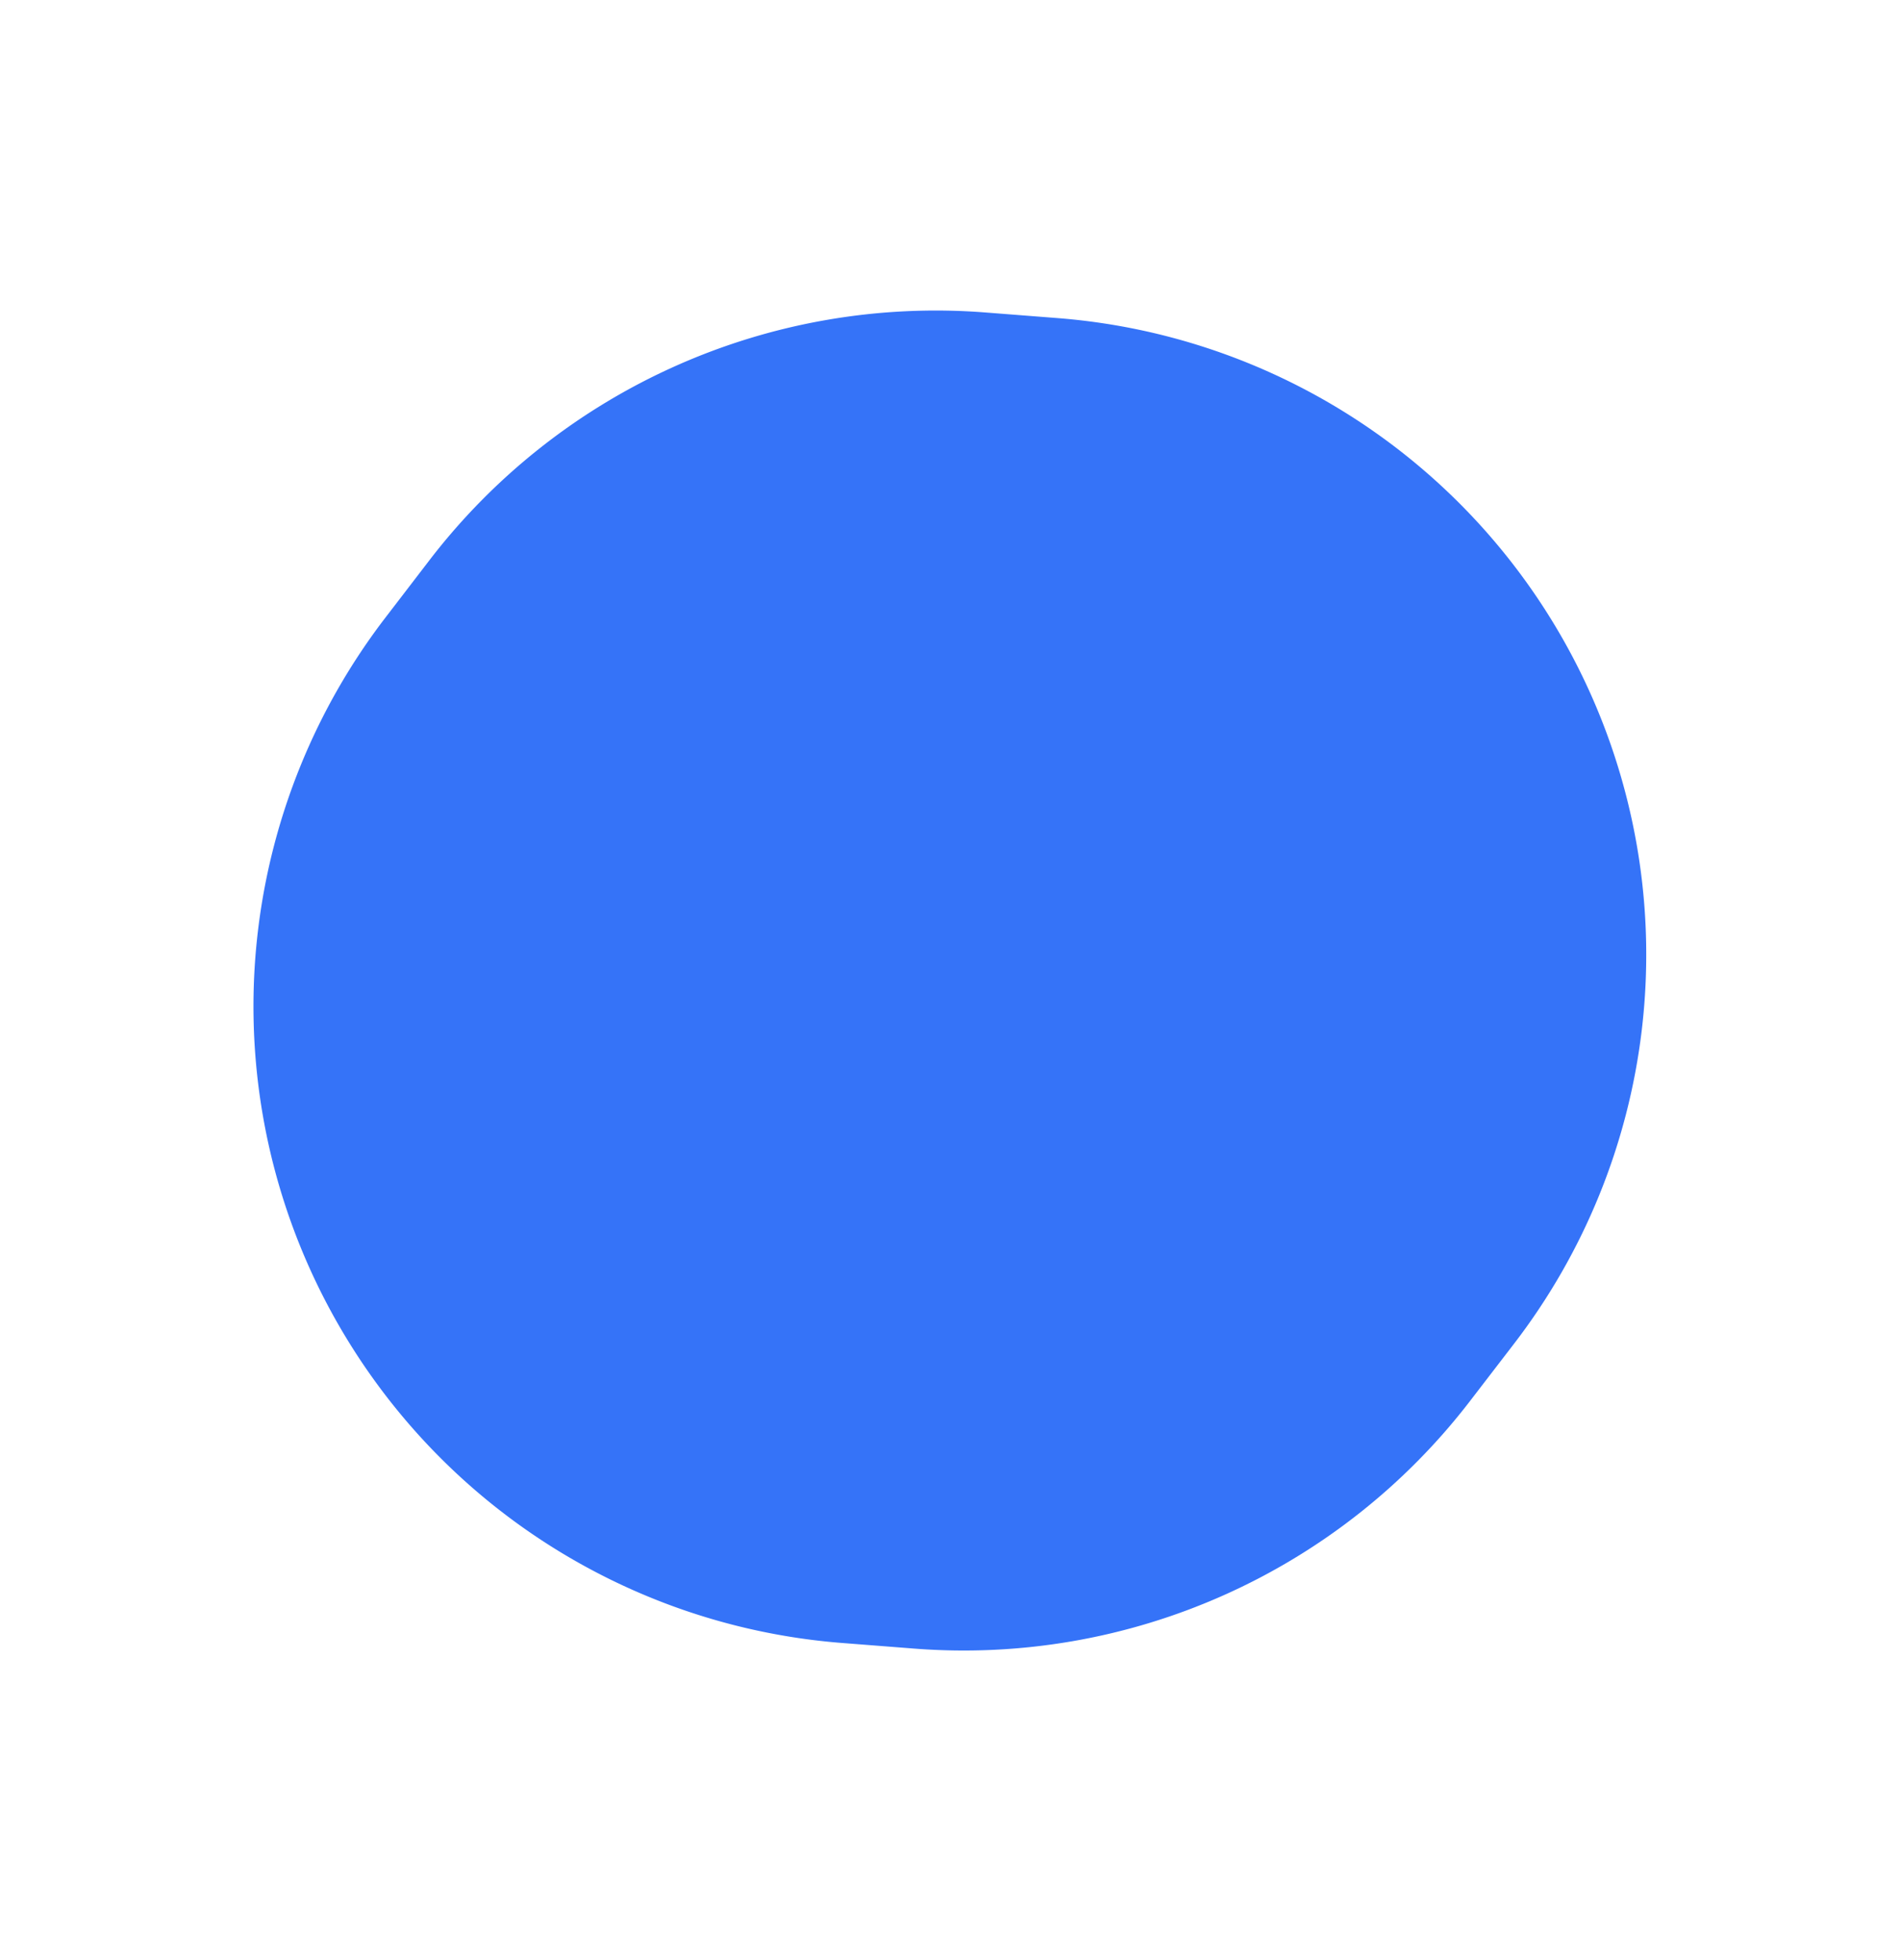 <svg xmlns="http://www.w3.org/2000/svg" width="32.123" height="33.124" viewBox="0 0 32.123 33.124">
  <path id="circle-blue" d="M12.849,0a10.786,10.786,0,0,1,9.484,5.649l.582,1.074a10.786,10.786,0,0,1,0,10.275l-.582,1.074a10.786,10.786,0,0,1-9.484,5.649h0a10.786,10.786,0,0,1-9.484-5.649L2.783,17a10.786,10.786,0,0,1,0-10.275l.582-1.074A10.786,10.786,0,0,1,12.849,0Z" transform="matrix(0.407, 0.914, -0.914, 0.407, 21.67, 0)" fill="#3573f8"/>
</svg>
